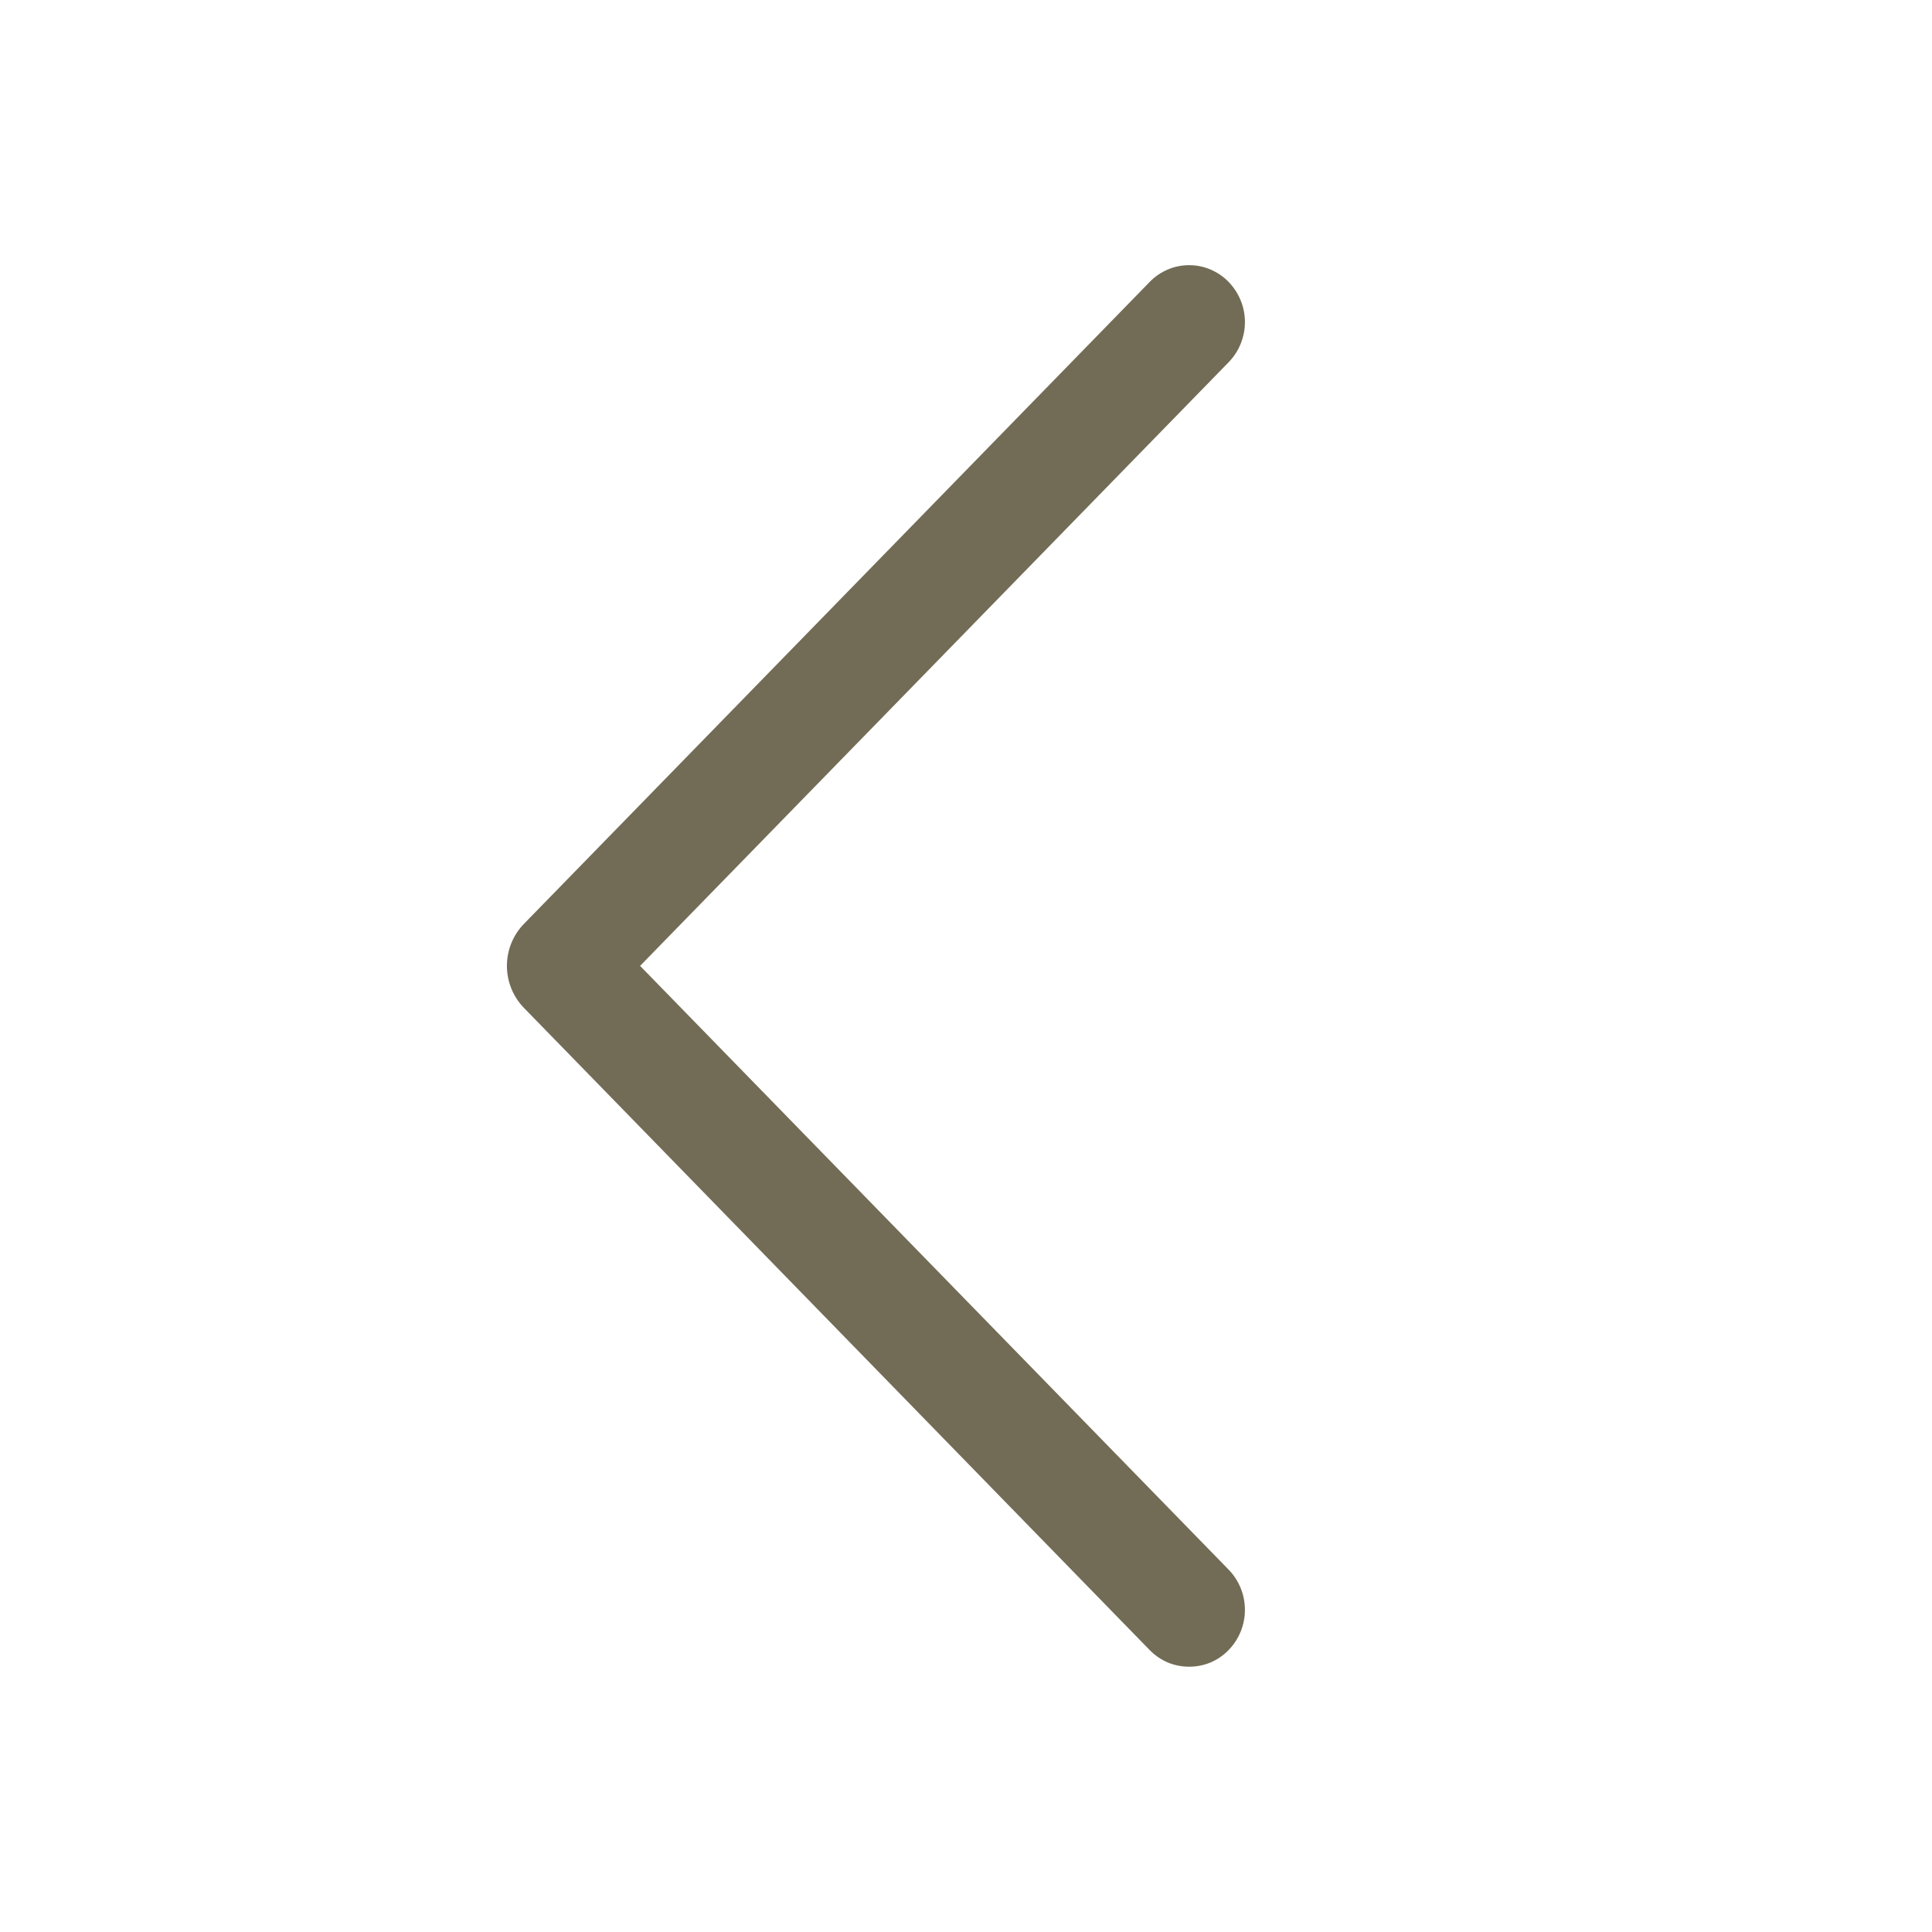 <svg width="16" height="16" viewBox="0 0 16 16" fill="none" xmlns="http://www.w3.org/2000/svg">
<path d="M9.522 2.334L4.34 7.65C4.249 7.743 4.198 7.868 4.198 7.999C4.198 8.129 4.249 8.255 4.34 8.348L9.522 13.666C9.564 13.709 9.615 13.744 9.671 13.768C9.727 13.791 9.787 13.803 9.848 13.803C9.909 13.803 9.969 13.791 10.025 13.768C10.081 13.744 10.132 13.709 10.174 13.666C10.261 13.577 10.31 13.457 10.31 13.332C10.31 13.207 10.261 13.087 10.174 12.998L5.301 7.999L10.174 3.001C10.261 2.912 10.31 2.792 10.31 2.667C10.31 2.543 10.261 2.423 10.174 2.334C10.132 2.29 10.081 2.256 10.025 2.232C9.969 2.208 9.909 2.196 9.848 2.196C9.787 2.196 9.727 2.208 9.671 2.232C9.615 2.256 9.564 2.29 9.522 2.334Z" fill="#726C56"/>
</svg>
